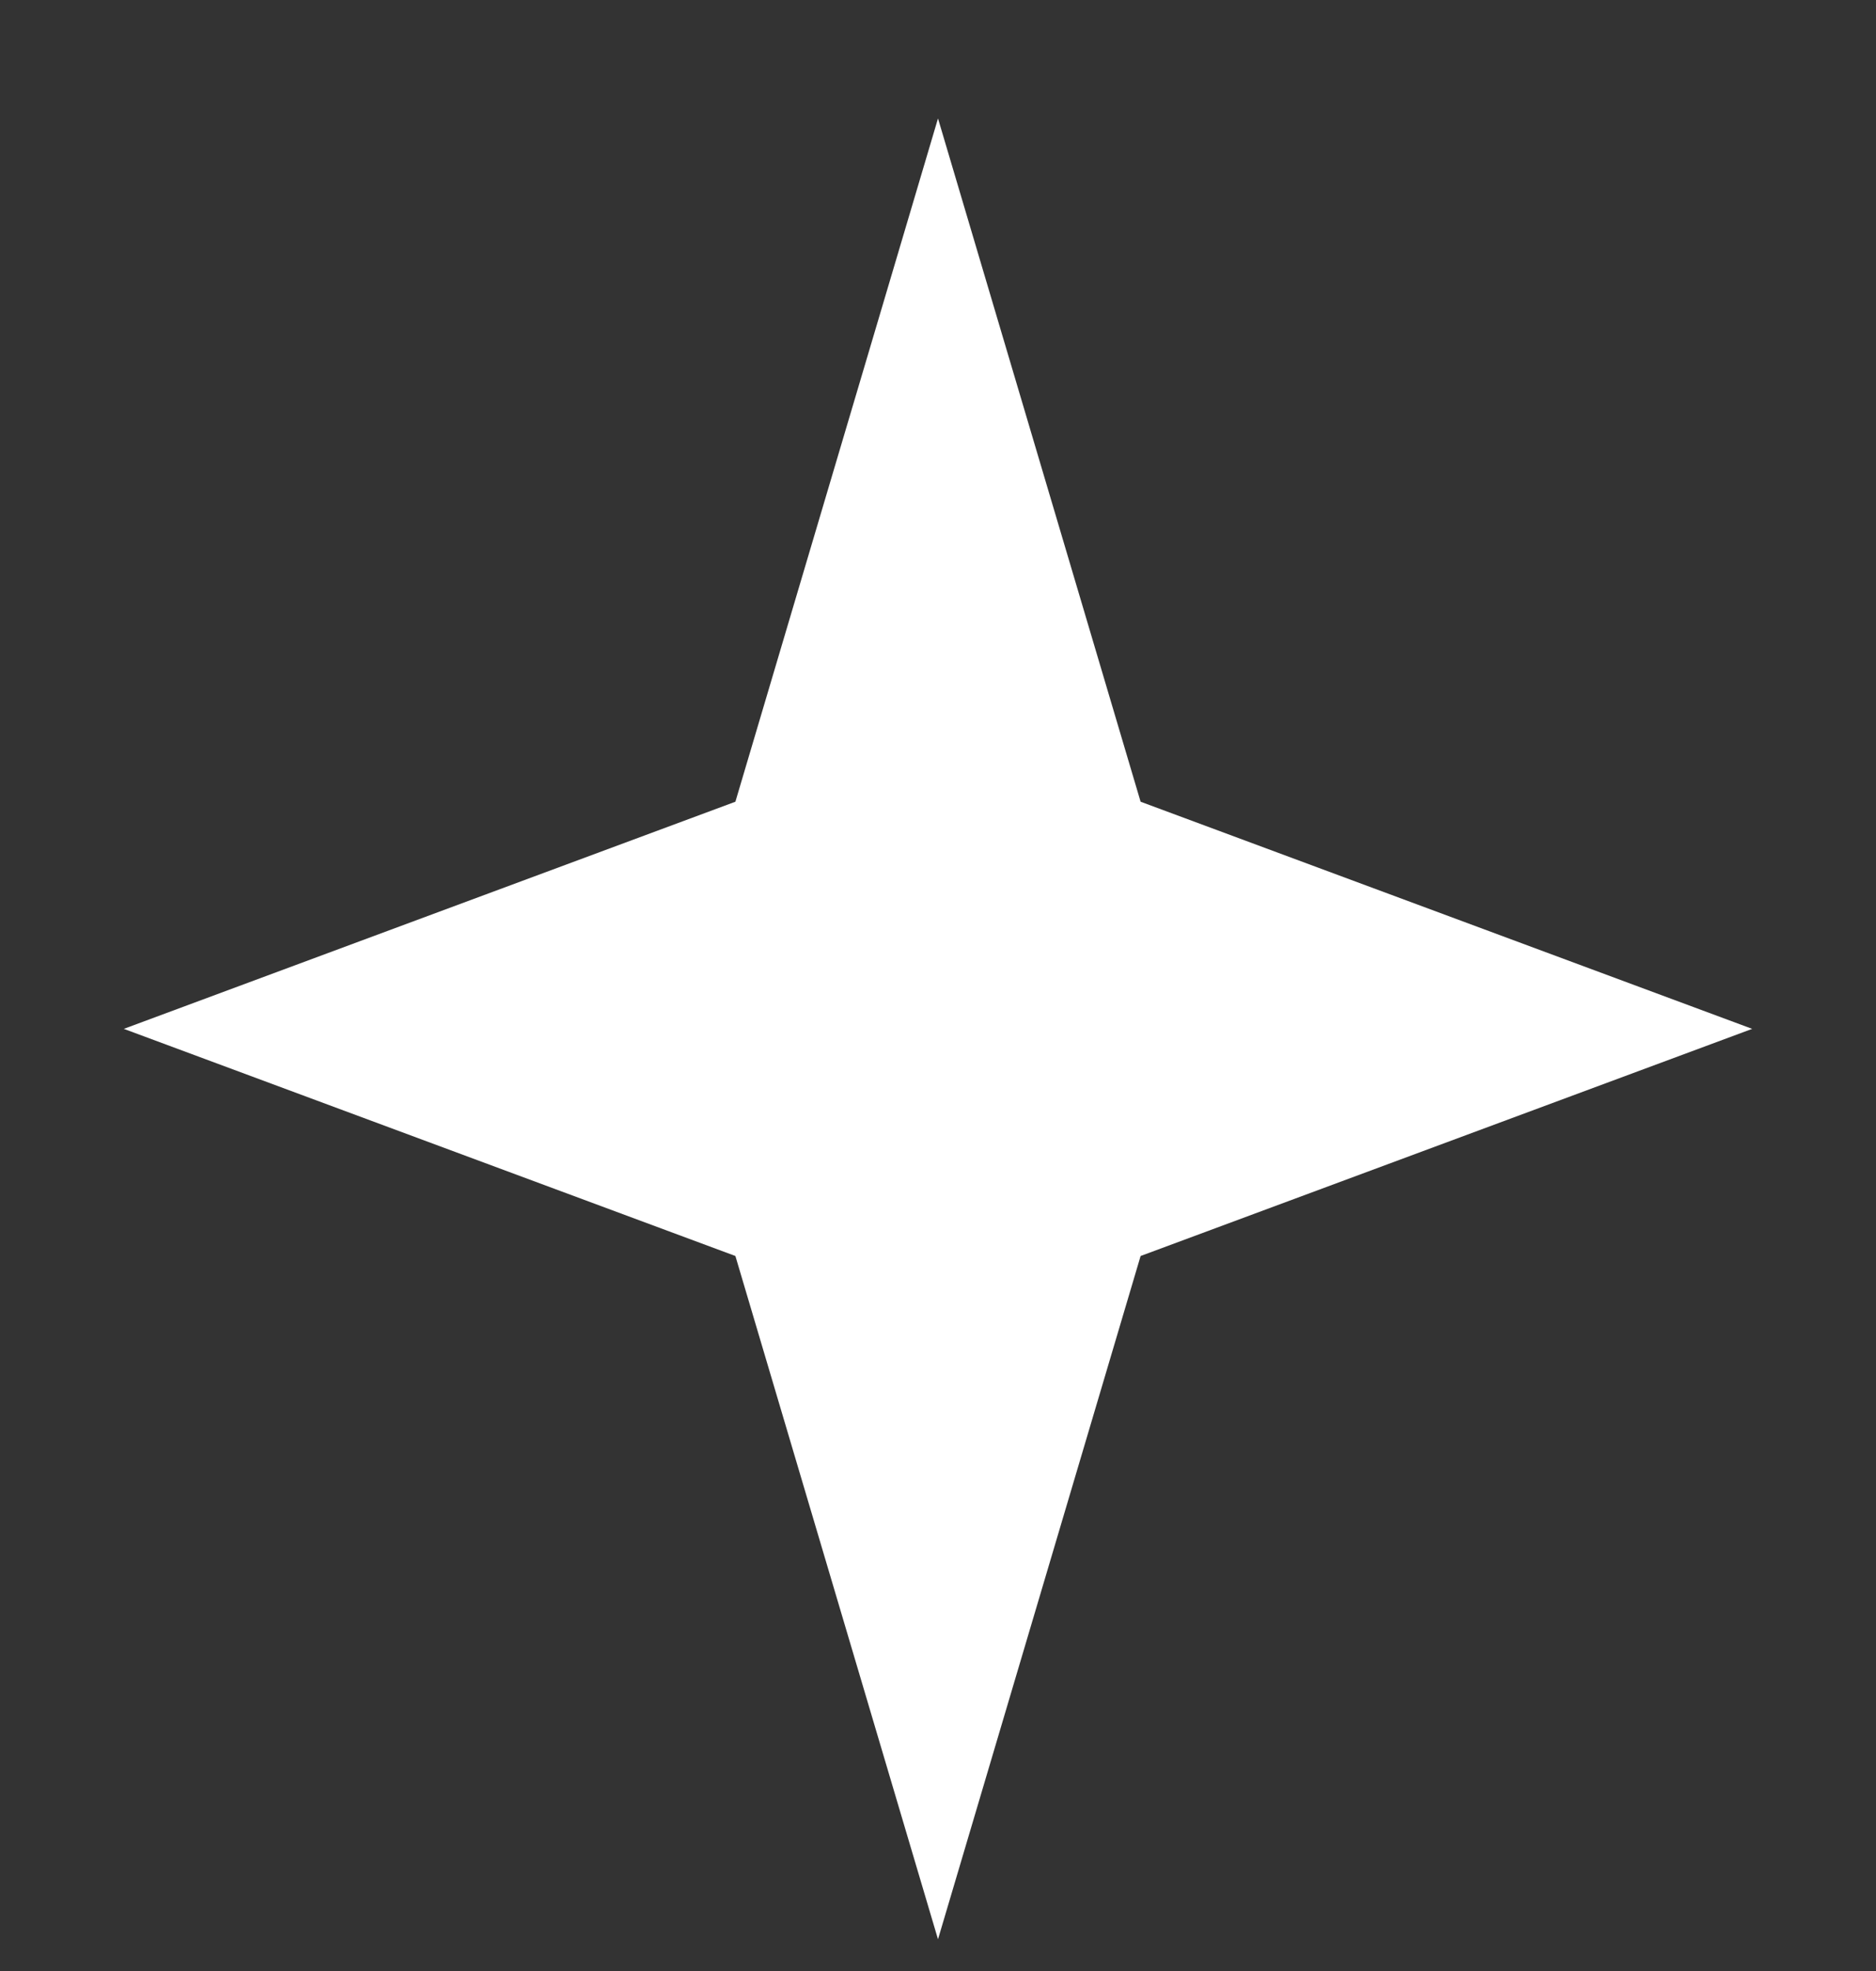 <svg width="20" height="21" viewBox="0 0 20 21" fill="none" xmlns="http://www.w3.org/2000/svg">
<rect x="0" y="0" width="20" height="21" fill="#333333" stroke="none"/>
<path d="M10 1.262L12.16 8.542L18.68 10.962L12.16 13.382L10 20.662L7.84 13.382L1.32 10.962L7.84 8.542L10 1.262Z" fill="white"/>
</svg>
